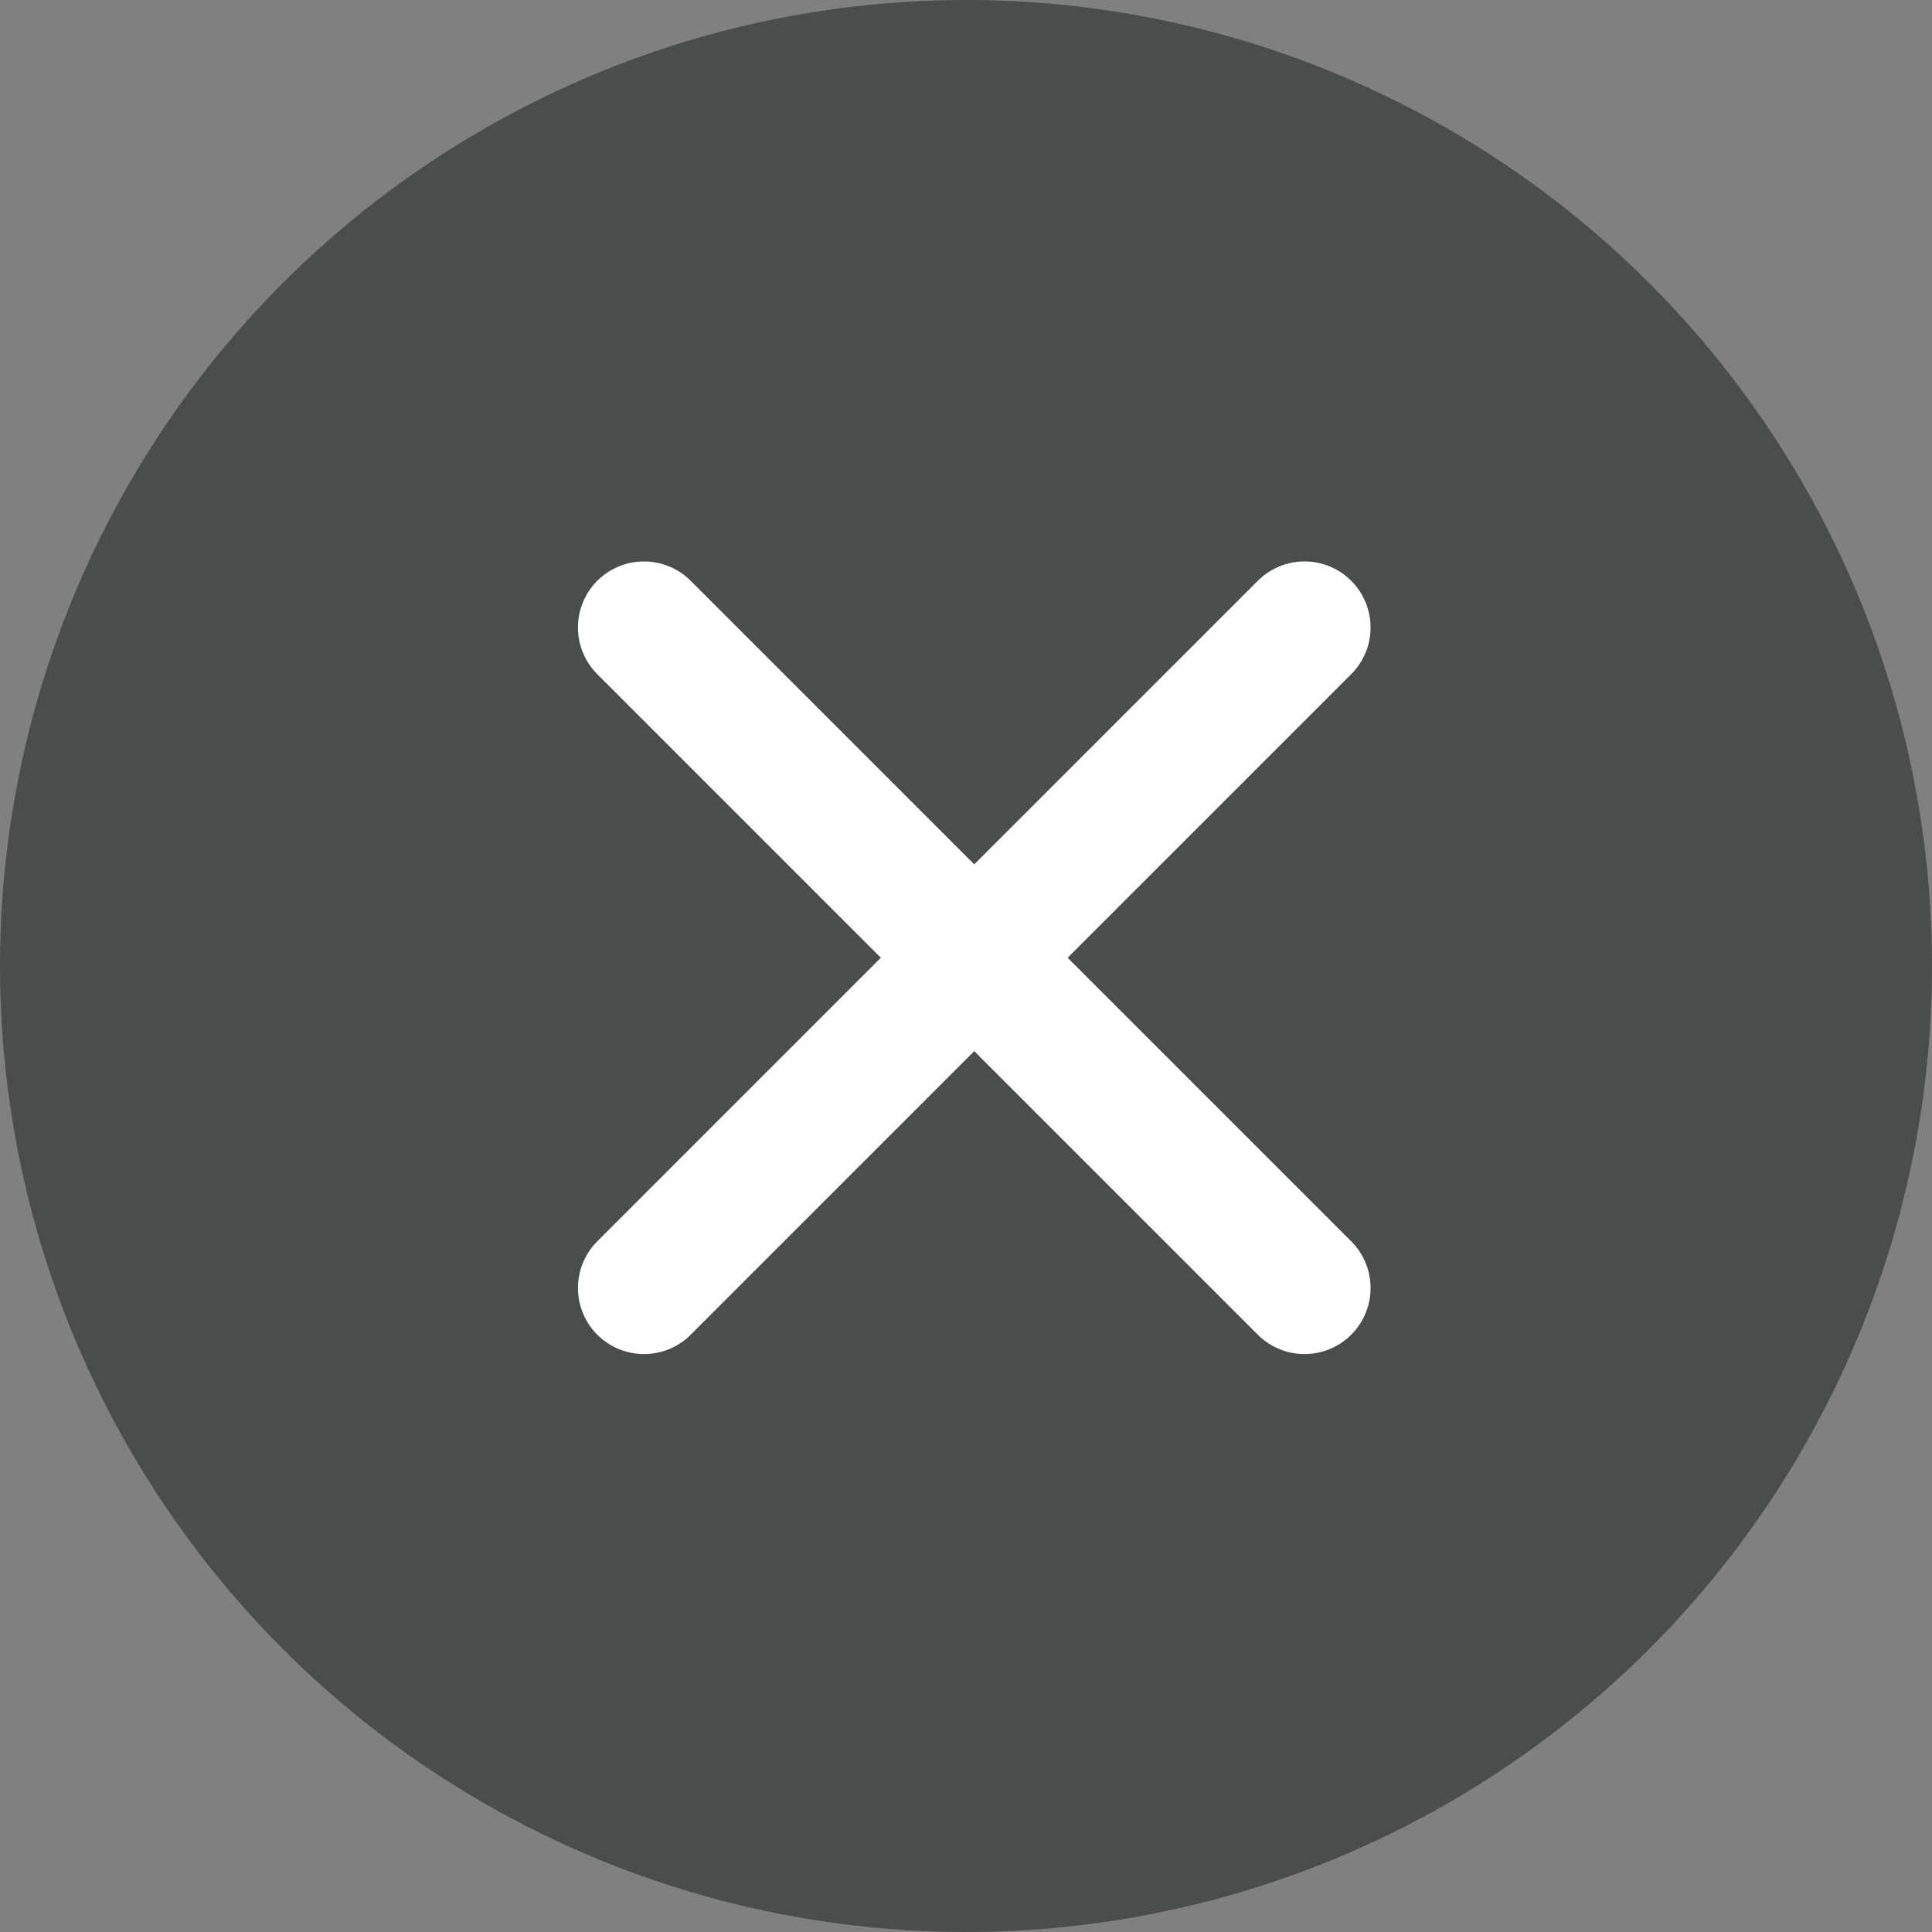 <svg width="117" height="117" viewBox="0 0 117 117" fill="none" xmlns="http://www.w3.org/2000/svg">
<rect x="0" y="0" width="117" height="117" fill="#808080" stroke="none"/>
<circle cx="58.5" cy="58.5" r="58.5" fill="#4A4D4E"/>
<path d="M39 38L79 78Z" fill="white"/>
<path d="M39 38L79 78" stroke="white" stroke-width="8" stroke-linecap="round"/>
<path d="M39 78L79 38Z" fill="white"/>
<path d="M39 78L79 38" stroke="white" stroke-width="8" stroke-linecap="round"/>
</svg>
